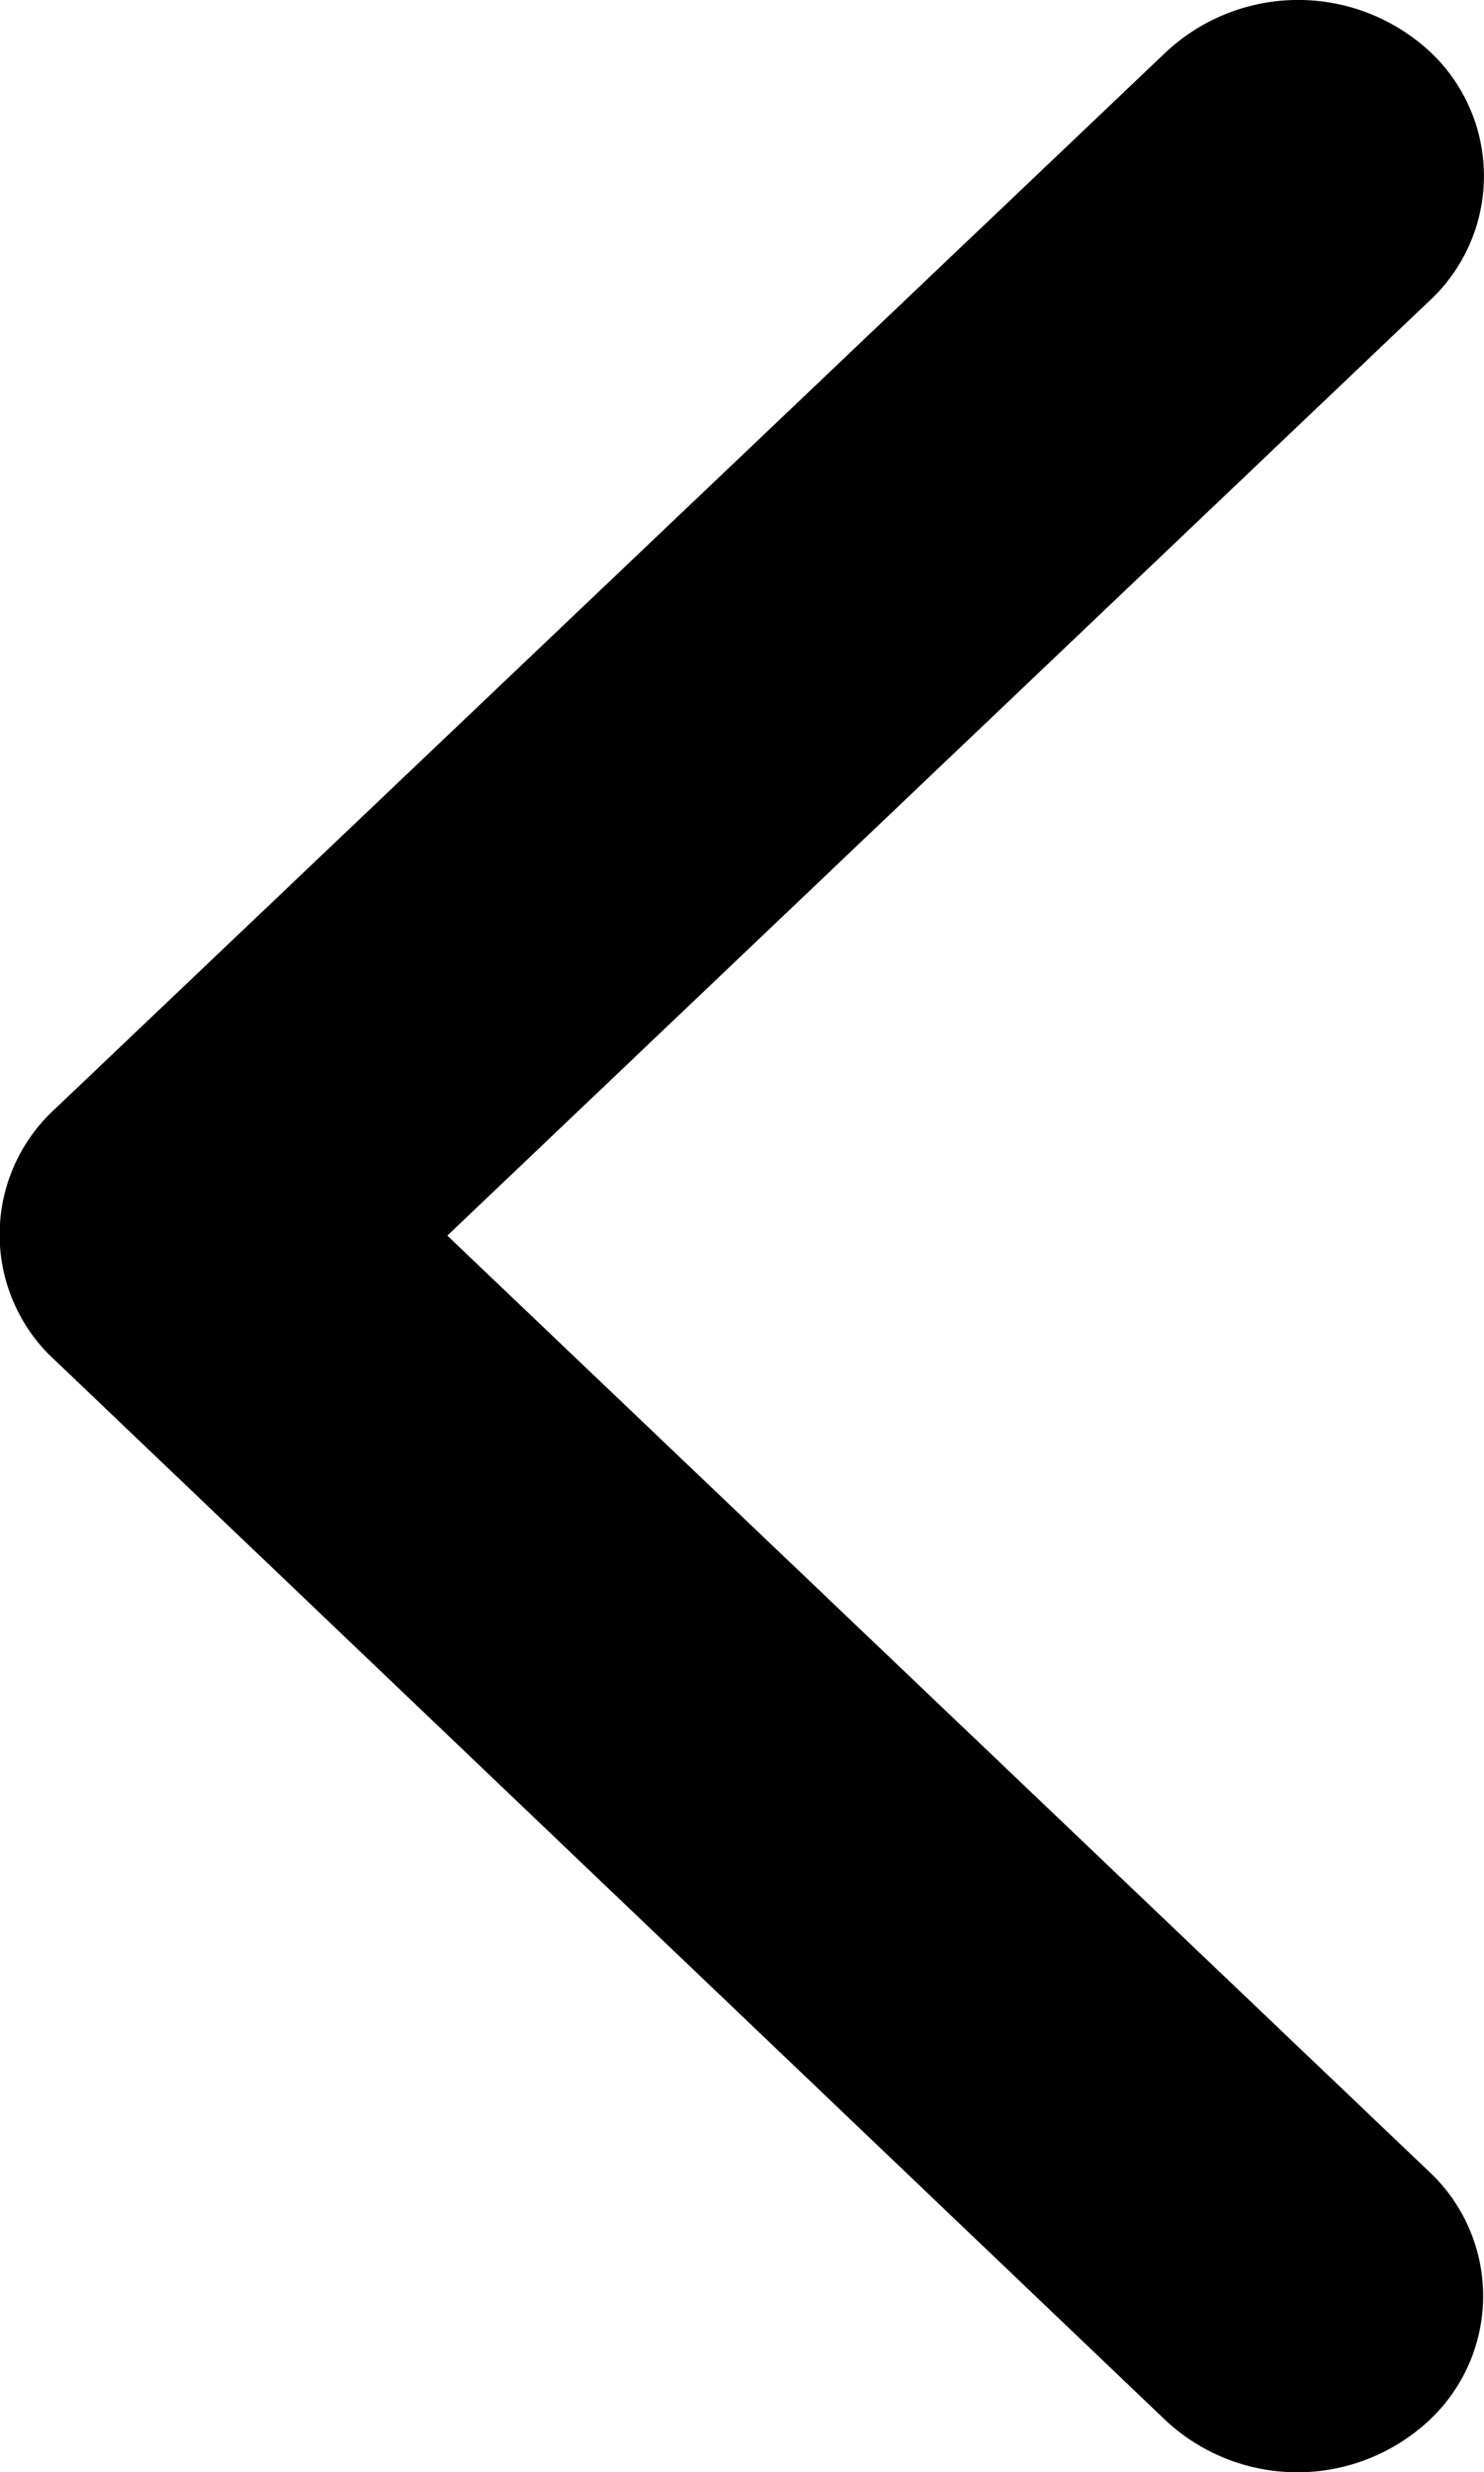 <svg xmlns="http://www.w3.org/2000/svg" width="7.411" height="12.339" viewBox="0 0 7.411 12.339">
  <path id="arrow-left" d="M6.172,2.234l4.666,4.905a.849.849,0,0,0,1.245,0,.968.968,0,0,0,0-1.312L6.8.27A.85.85,0,0,0,5.58.243L.257,5.823a.965.965,0,0,0,0,1.312.849.849,0,0,0,1.245,0Z" transform="translate(0 12.339) rotate(-90)"/>
</svg>
